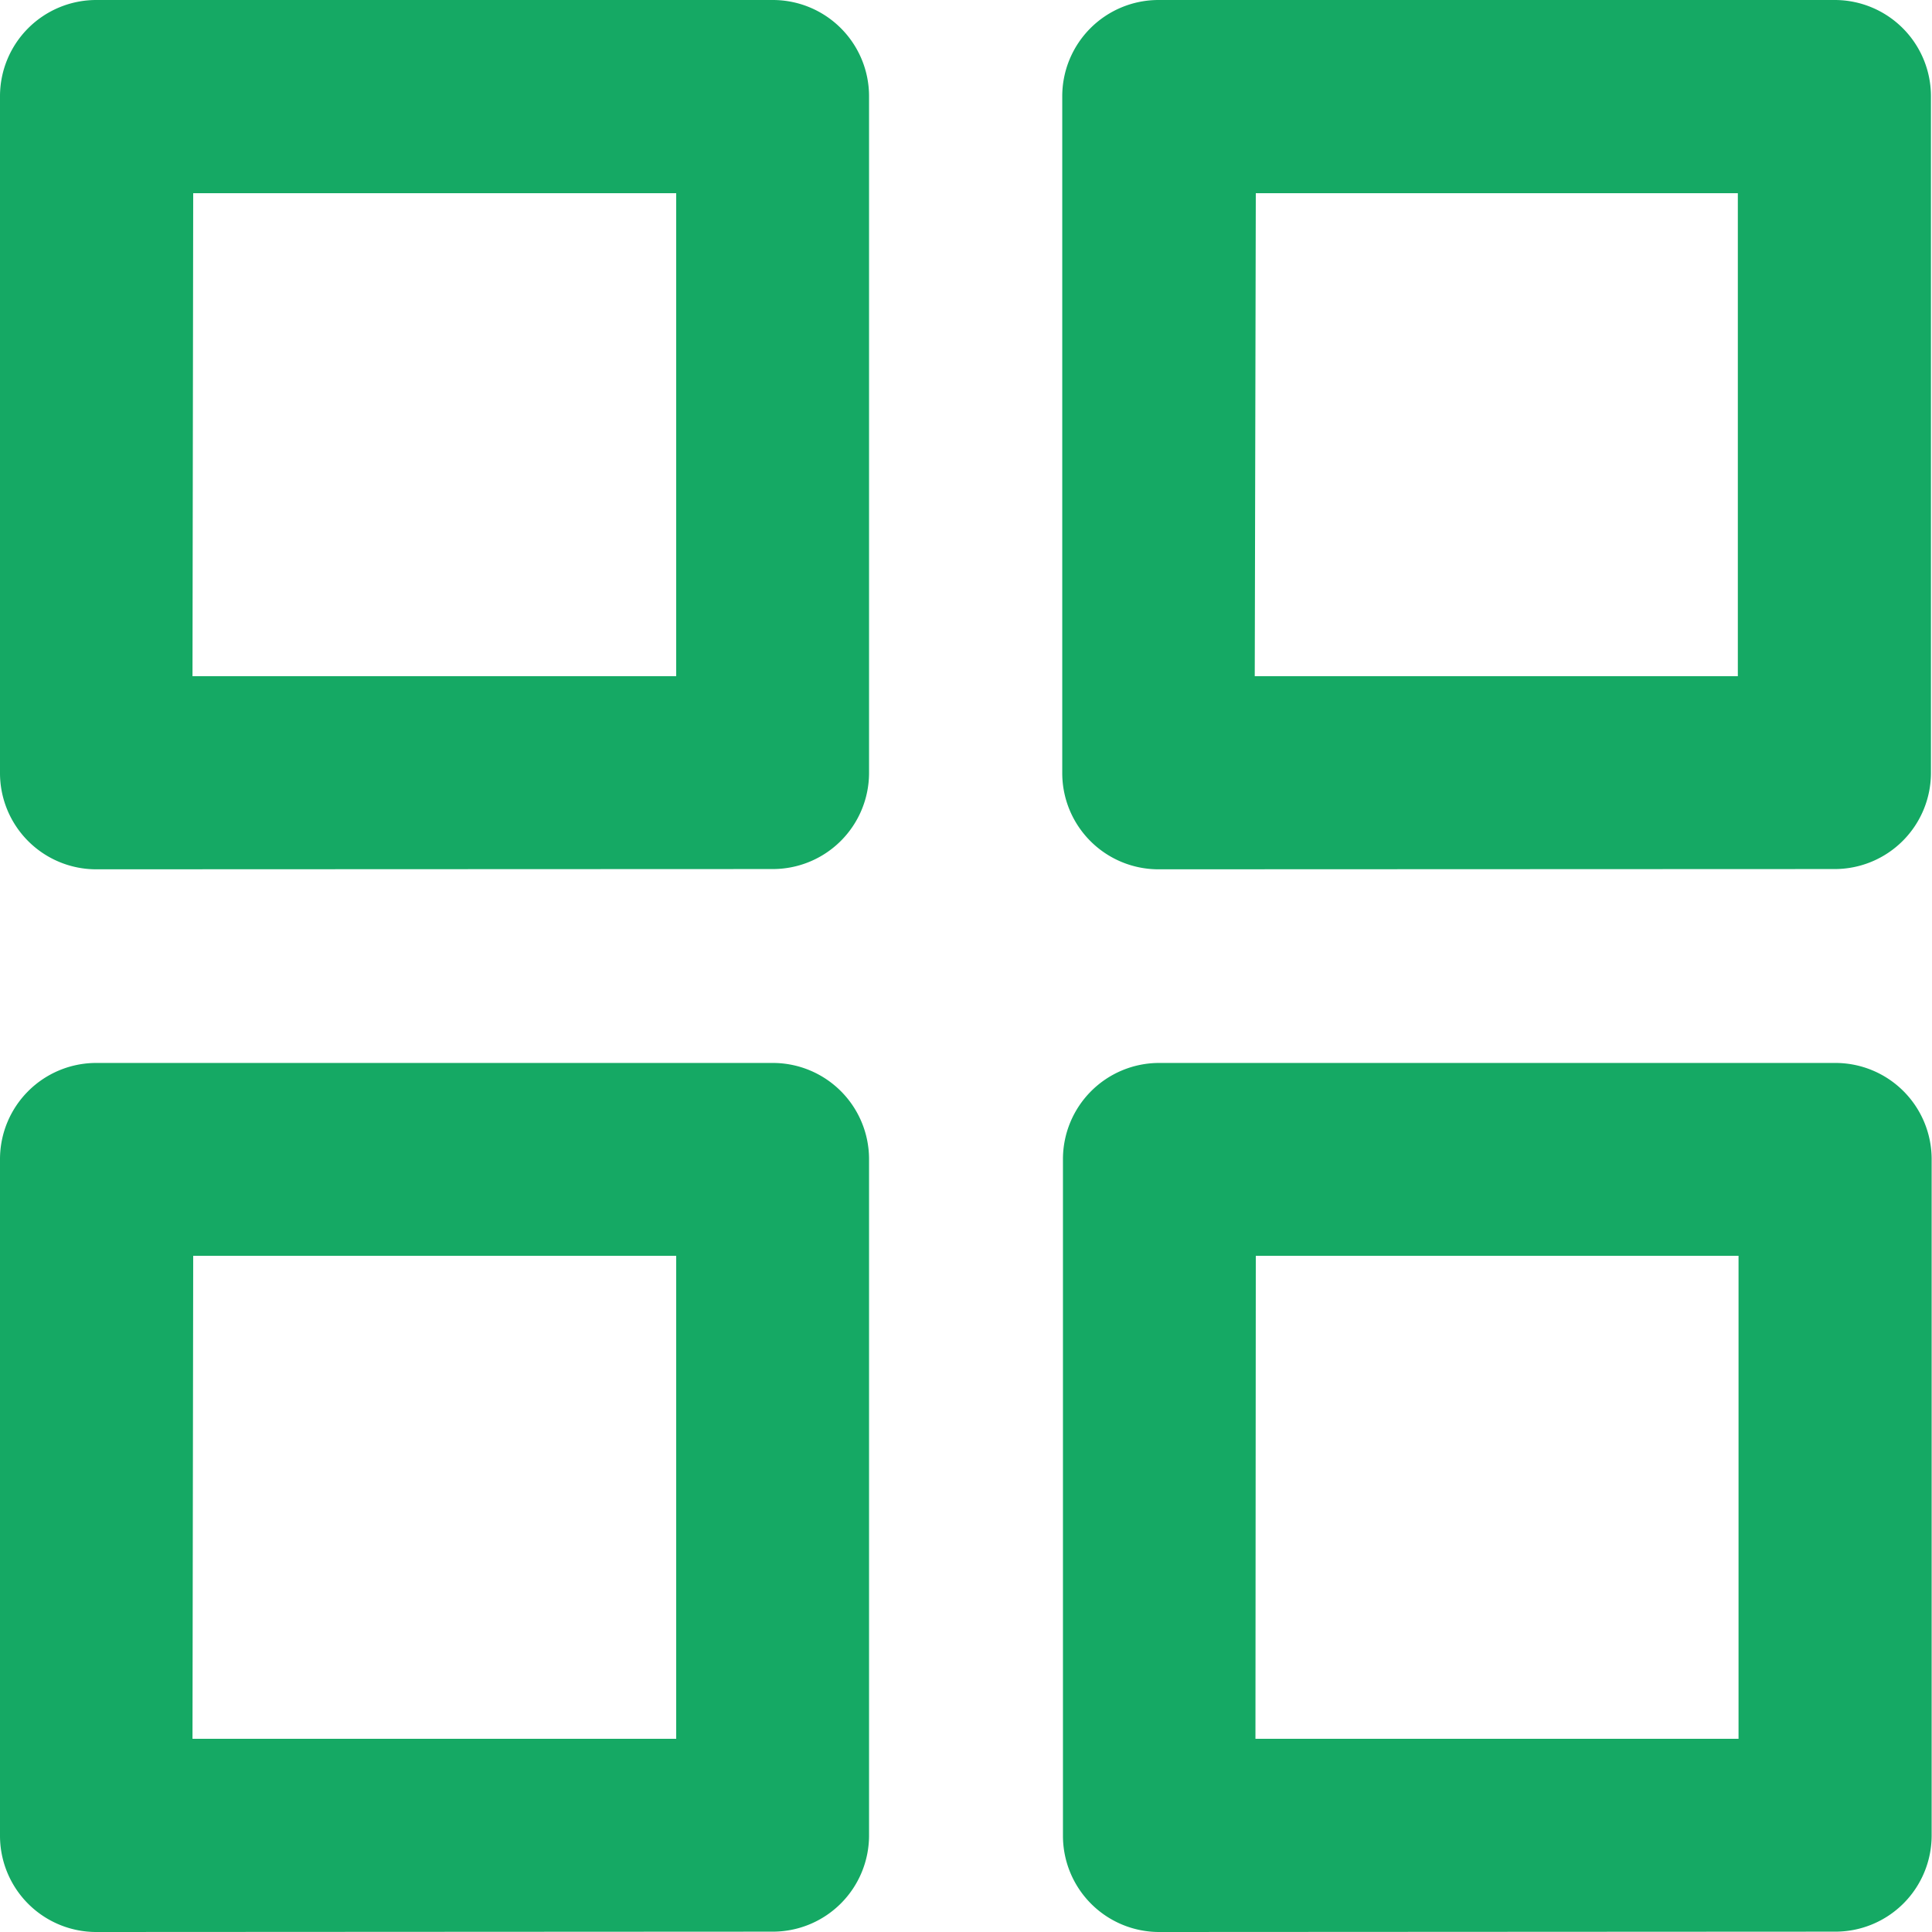 <svg xmlns="http://www.w3.org/2000/svg" width="22.08" height="22.08" viewBox="0 0 22.08 22.08">
  <path id="dashboard" d="M13.248,22.08a1.1,1.1,0,0,1-1.1-1.1V13.248a1.1,1.1,0,0,1,1.1-1.1h7.728a1.1,1.1,0,0,1,1.1,1.1v7.728a1.1,1.1,0,0,1-1.1,1.1Zm1.1-2.208h5.521v-5.52H14.352ZM1.1,22.08a1.1,1.1,0,0,1-1.1-1.1V13.248a1.1,1.1,0,0,1,1.1-1.1H8.832a1.1,1.1,0,0,1,1.1,1.1v7.728a1.1,1.1,0,0,1-1.1,1.1Zm1.1-2.208H7.728v-5.52H2.208Zm11.04-9.937a1.1,1.1,0,0,1-1.1-1.1V1.1a1.1,1.1,0,0,1,1.1-1.1h7.728a1.1,1.1,0,0,1,1.1,1.1V8.832a1.1,1.1,0,0,1-1.1,1.1Zm1.1-2.207h5.521V2.208H14.352ZM1.1,9.935A1.1,1.1,0,0,1,0,8.832V1.1A1.1,1.1,0,0,1,1.1,0H8.832a1.1,1.1,0,0,1,1.1,1.1V8.832a1.1,1.1,0,0,1-1.1,1.1Zm1.1-2.207H7.728V2.208H2.208Z" fill="#15a964"/>
</svg>
